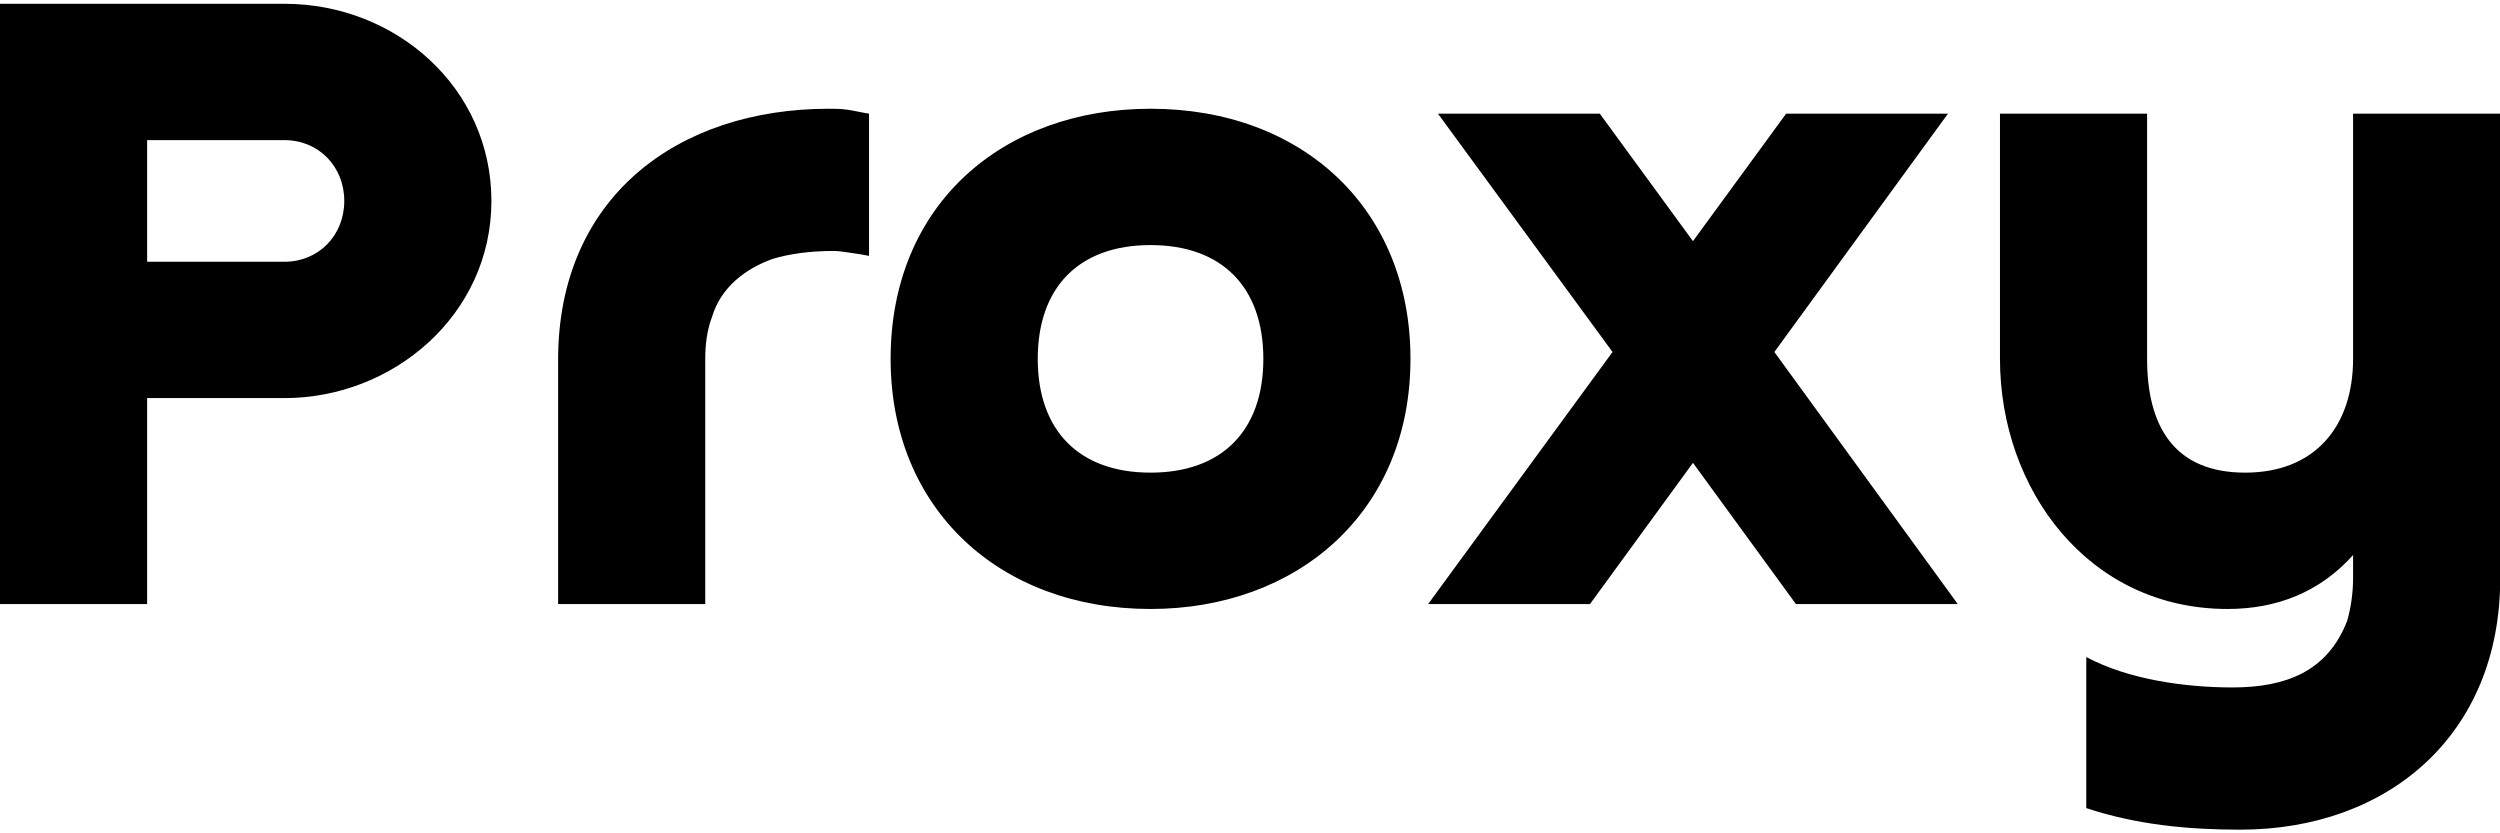 <svg width="660" height="220" viewBox="0 0 350 115.614" class="looka-1j8o68f">
  <defs id="SvgjsDefs3283">
  </defs>
  <g id="SvgjsG3284" featurekey="nameFeature-0" transform="matrix(3.433,0,0,3.433,-7.827,-53.276)" fill="#000000">
    <path d="M2.28 40 l0 -24.48 l11.6 0 c4.56 0 8.44 3.44 8.44 8.04 c0 4.64 -4 8.04 -8.44 8.04 l-5.6 0 l0 8.4 l-6 0 z M13.88 21.08 l-5.6 0 l0 4.96 l5.6 0 c1.4 0 2.44 -1.08 2.44 -2.48 s-1.04 -2.48 -2.44 -2.48 z M31.04 30 l0 10 l-6 0 l0 -9.96 c0 -6.64 4.88 -10.24 11.04 -10.24 c0.2 0 0.48 0 0.76 0.04 s0.6 0.12 0.88 0.16 l0 5.8 c-0.2 -0.04 -0.44 -0.08 -0.72 -0.12 s-0.52 -0.08 -0.72 -0.08 c-1 0 -1.8 0.12 -2.48 0.32 c-1.12 0.4 -2.12 1.16 -2.48 2.36 c-0.2 0.52 -0.28 1.12 -0.28 1.72 z M49.2 34.64 c2.92 0 4.6 -1.72 4.6 -4.64 s-1.68 -4.64 -4.6 -4.64 s-4.6 1.72 -4.6 4.64 s1.68 4.64 4.6 4.64 z M49.2 40.2 c-6.16 0 -10.6 -4.08 -10.6 -10.2 c0 -6.32 4.6 -10.2 10.6 -10.2 c6.2 0 10.6 4.08 10.6 10.2 c0 6.28 -4.64 10.2 -10.6 10.2 z M71.32 34.24 l-4.2 5.76 l-6.6 0 l7.52 -10.28 l-7.12 -9.72 l6.6 0 l3.8 5.2 l3.8 -5.2 l6.6 0 l-7.08 9.72 l7.48 10.28 l-6.6 0 z M98.24 30 l0 -10 l6 0 l0 18.96 c0 6.36 -4.56 10.24 -10.6 10.24 c-2.12 0 -4.24 -0.2 -6.28 -0.88 l0 -6.16 c1.72 0.92 4.04 1.24 5.96 1.24 c2.16 0 3.88 -0.64 4.68 -2.72 c0.16 -0.56 0.24 -1.16 0.24 -1.76 l0 -0.92 c-1.36 1.52 -3.12 2.2 -5.12 2.2 c-5.68 0 -9.28 -4.88 -9.28 -10.2 l0 -10 l6 0 l0 10 c0 2.72 1.08 4.64 4 4.64 c2.84 0 4.4 -1.88 4.4 -4.64 z">
    </path>
  </g>
</svg>